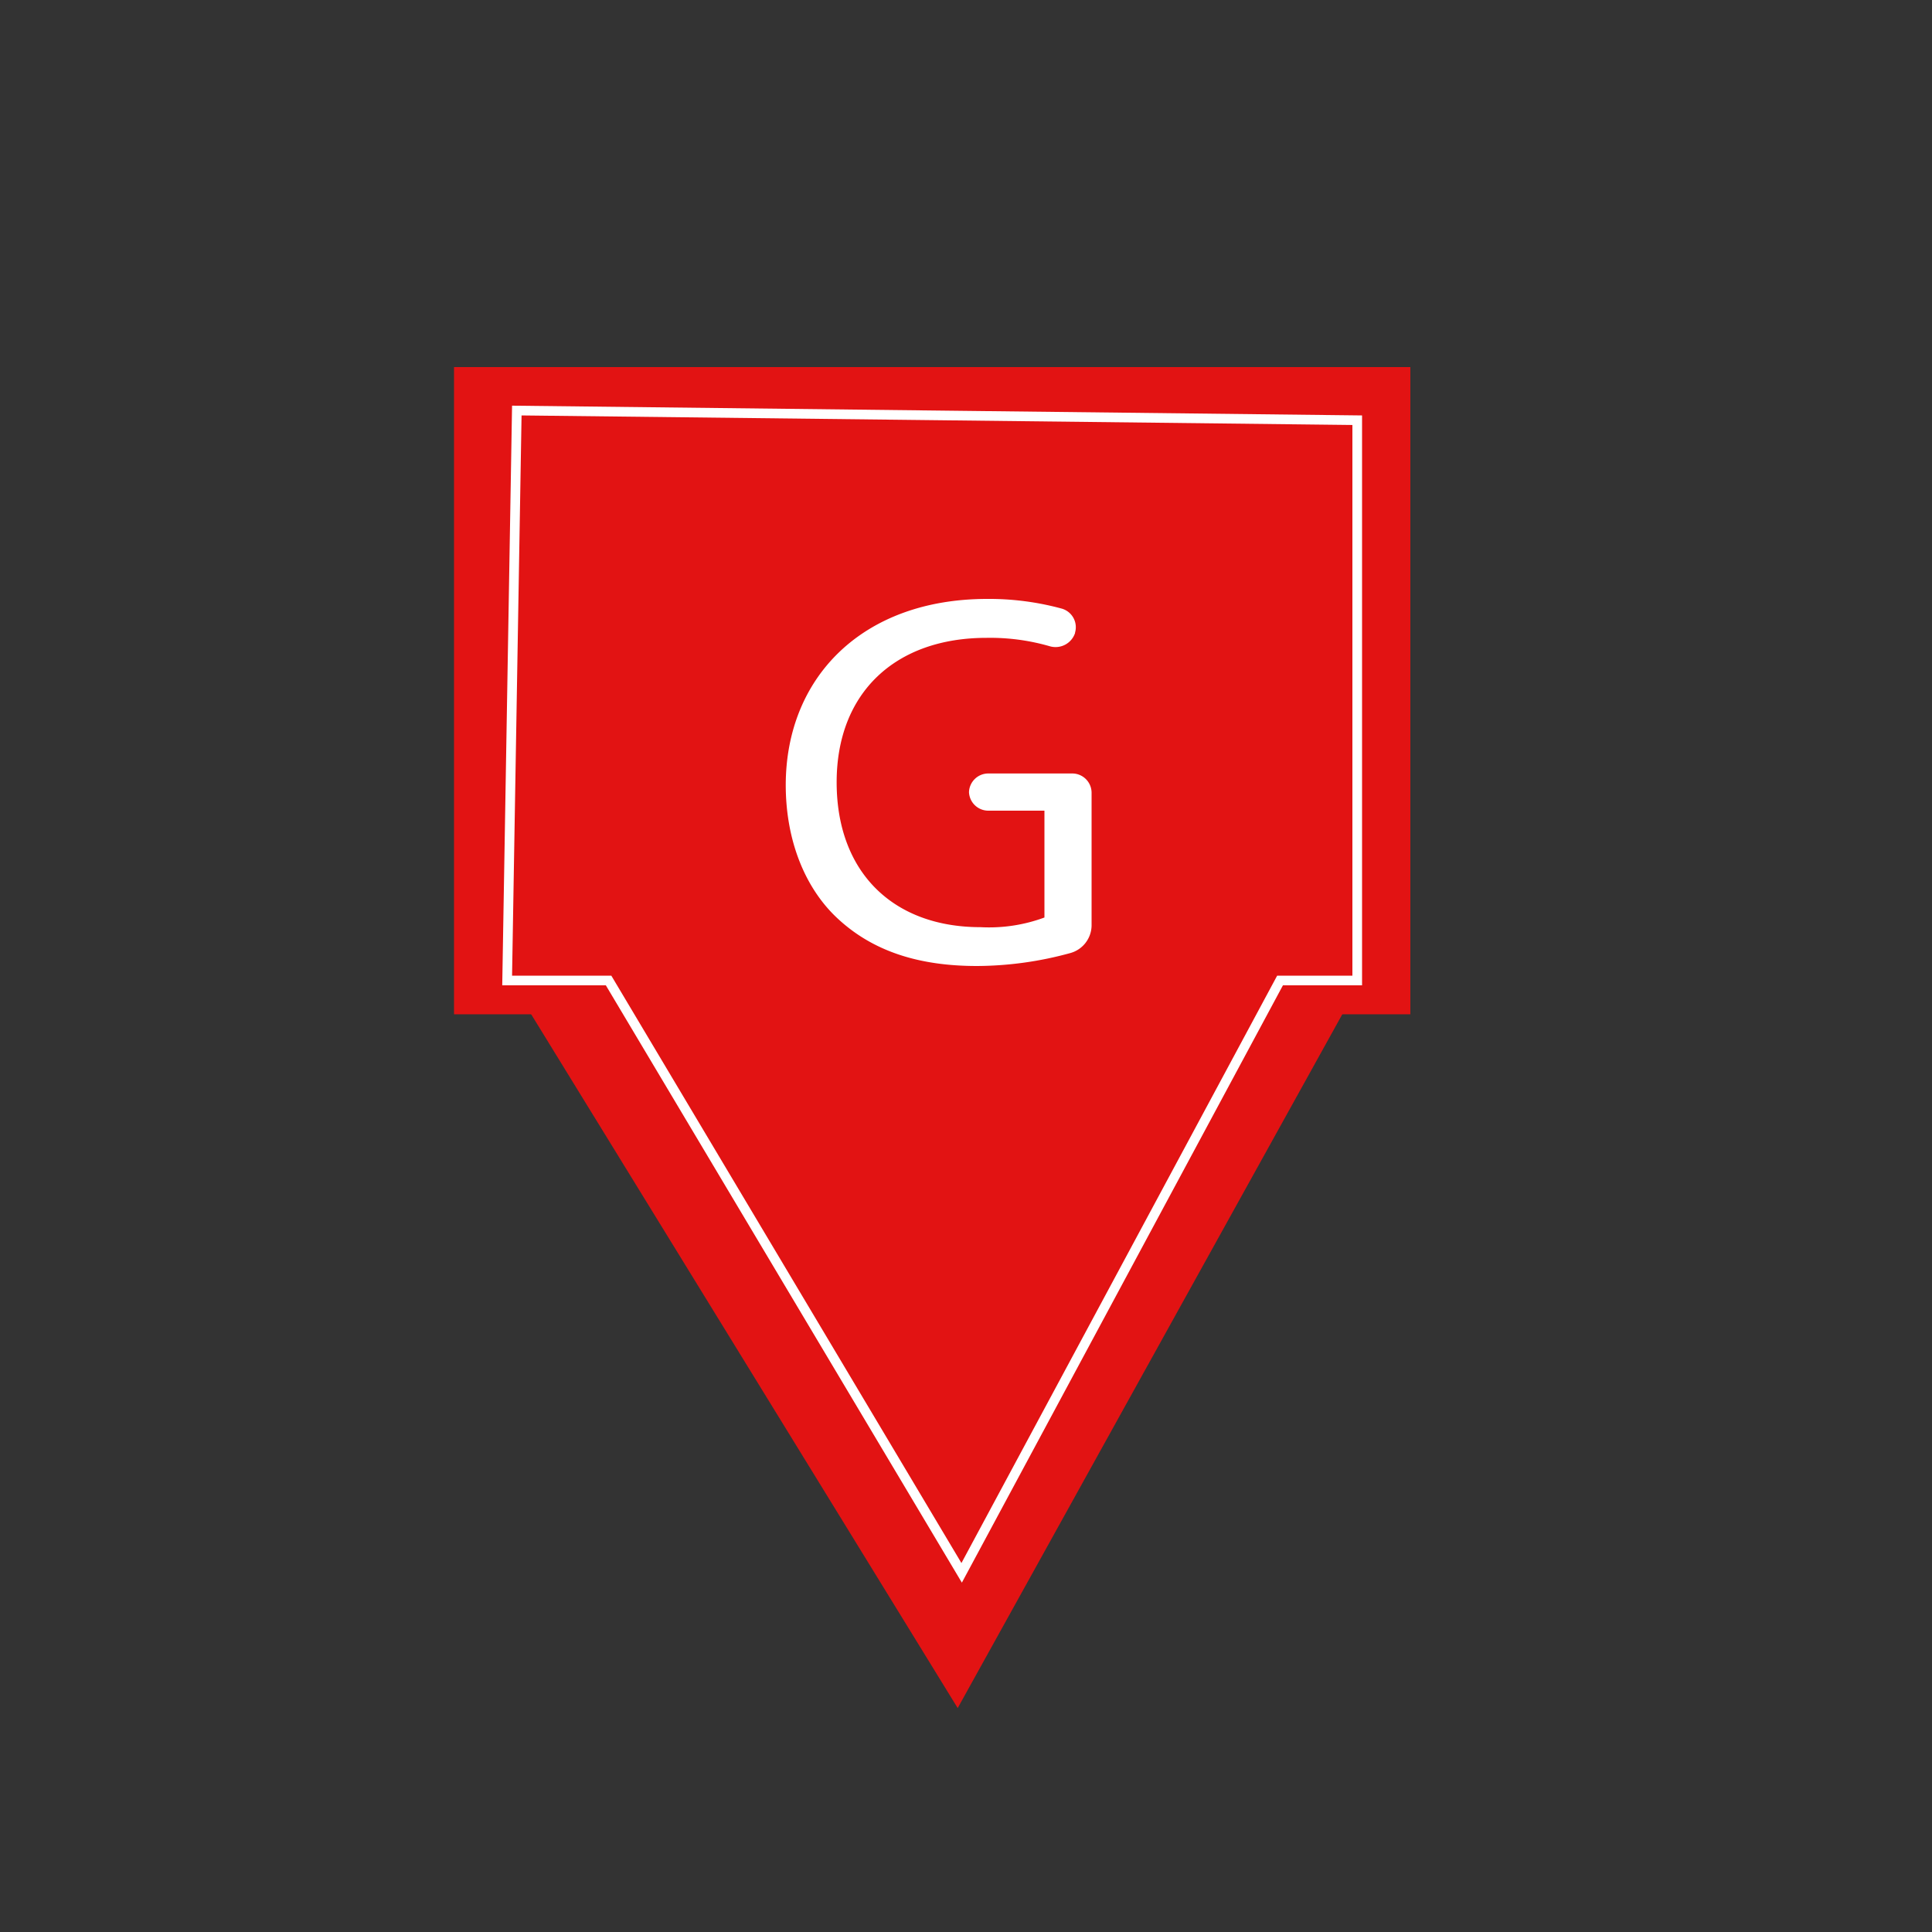 <svg id="Layer_1" data-name="Layer 1" xmlns="http://www.w3.org/2000/svg" viewBox="0 0 200 200"><rect x="0" y="0" width="200" height="200" fill="#333333" stroke="none"/><defs><style>.cls-1{fill:#e21313;}.cls-2{fill:none;stroke:#fff;stroke-miterlimit:10;}.cls-3{fill:#fff;}</style></defs><title>red G</title><rect class="cls-1" x="47" y="38" width="99" height="67"/><polygon class="cls-1" points="47.61 93 146 92.29 99.14 176.82 47.61 93"/><polygon class="cls-2" points="63 101.5 99.55 162.82 132.51 101.5 140.5 101.5 140.5 43.5 53.5 42.5 52.5 101.5 63 101.5"/><path class="cls-3" d="M113,95.84a3,3,0,0,1-2.2,2.82,36.9,36.9,0,0,1-9.66,1.34c-5.85,0-10.68-1.43-14.43-4.92-3.33-3.09-5.37-8-5.37-13.83C81.36,70.13,89.27,62,102.2,62a28.63,28.63,0,0,1,7.7,1,2,2,0,0,1,1.39,2.48l0,.05a2.13,2.13,0,0,1-2.65,1.36,22.16,22.16,0,0,0-6.53-.86c-9.36,0-15.5,5.62-15.5,14.95s5.86,15,14.89,15a16.51,16.51,0,0,0,6.62-1V83.92h-5.81a2,2,0,0,1-2-1.92h0a2,2,0,0,1,2-1.93H111a2,2,0,0,1,2,2Z"/></svg>